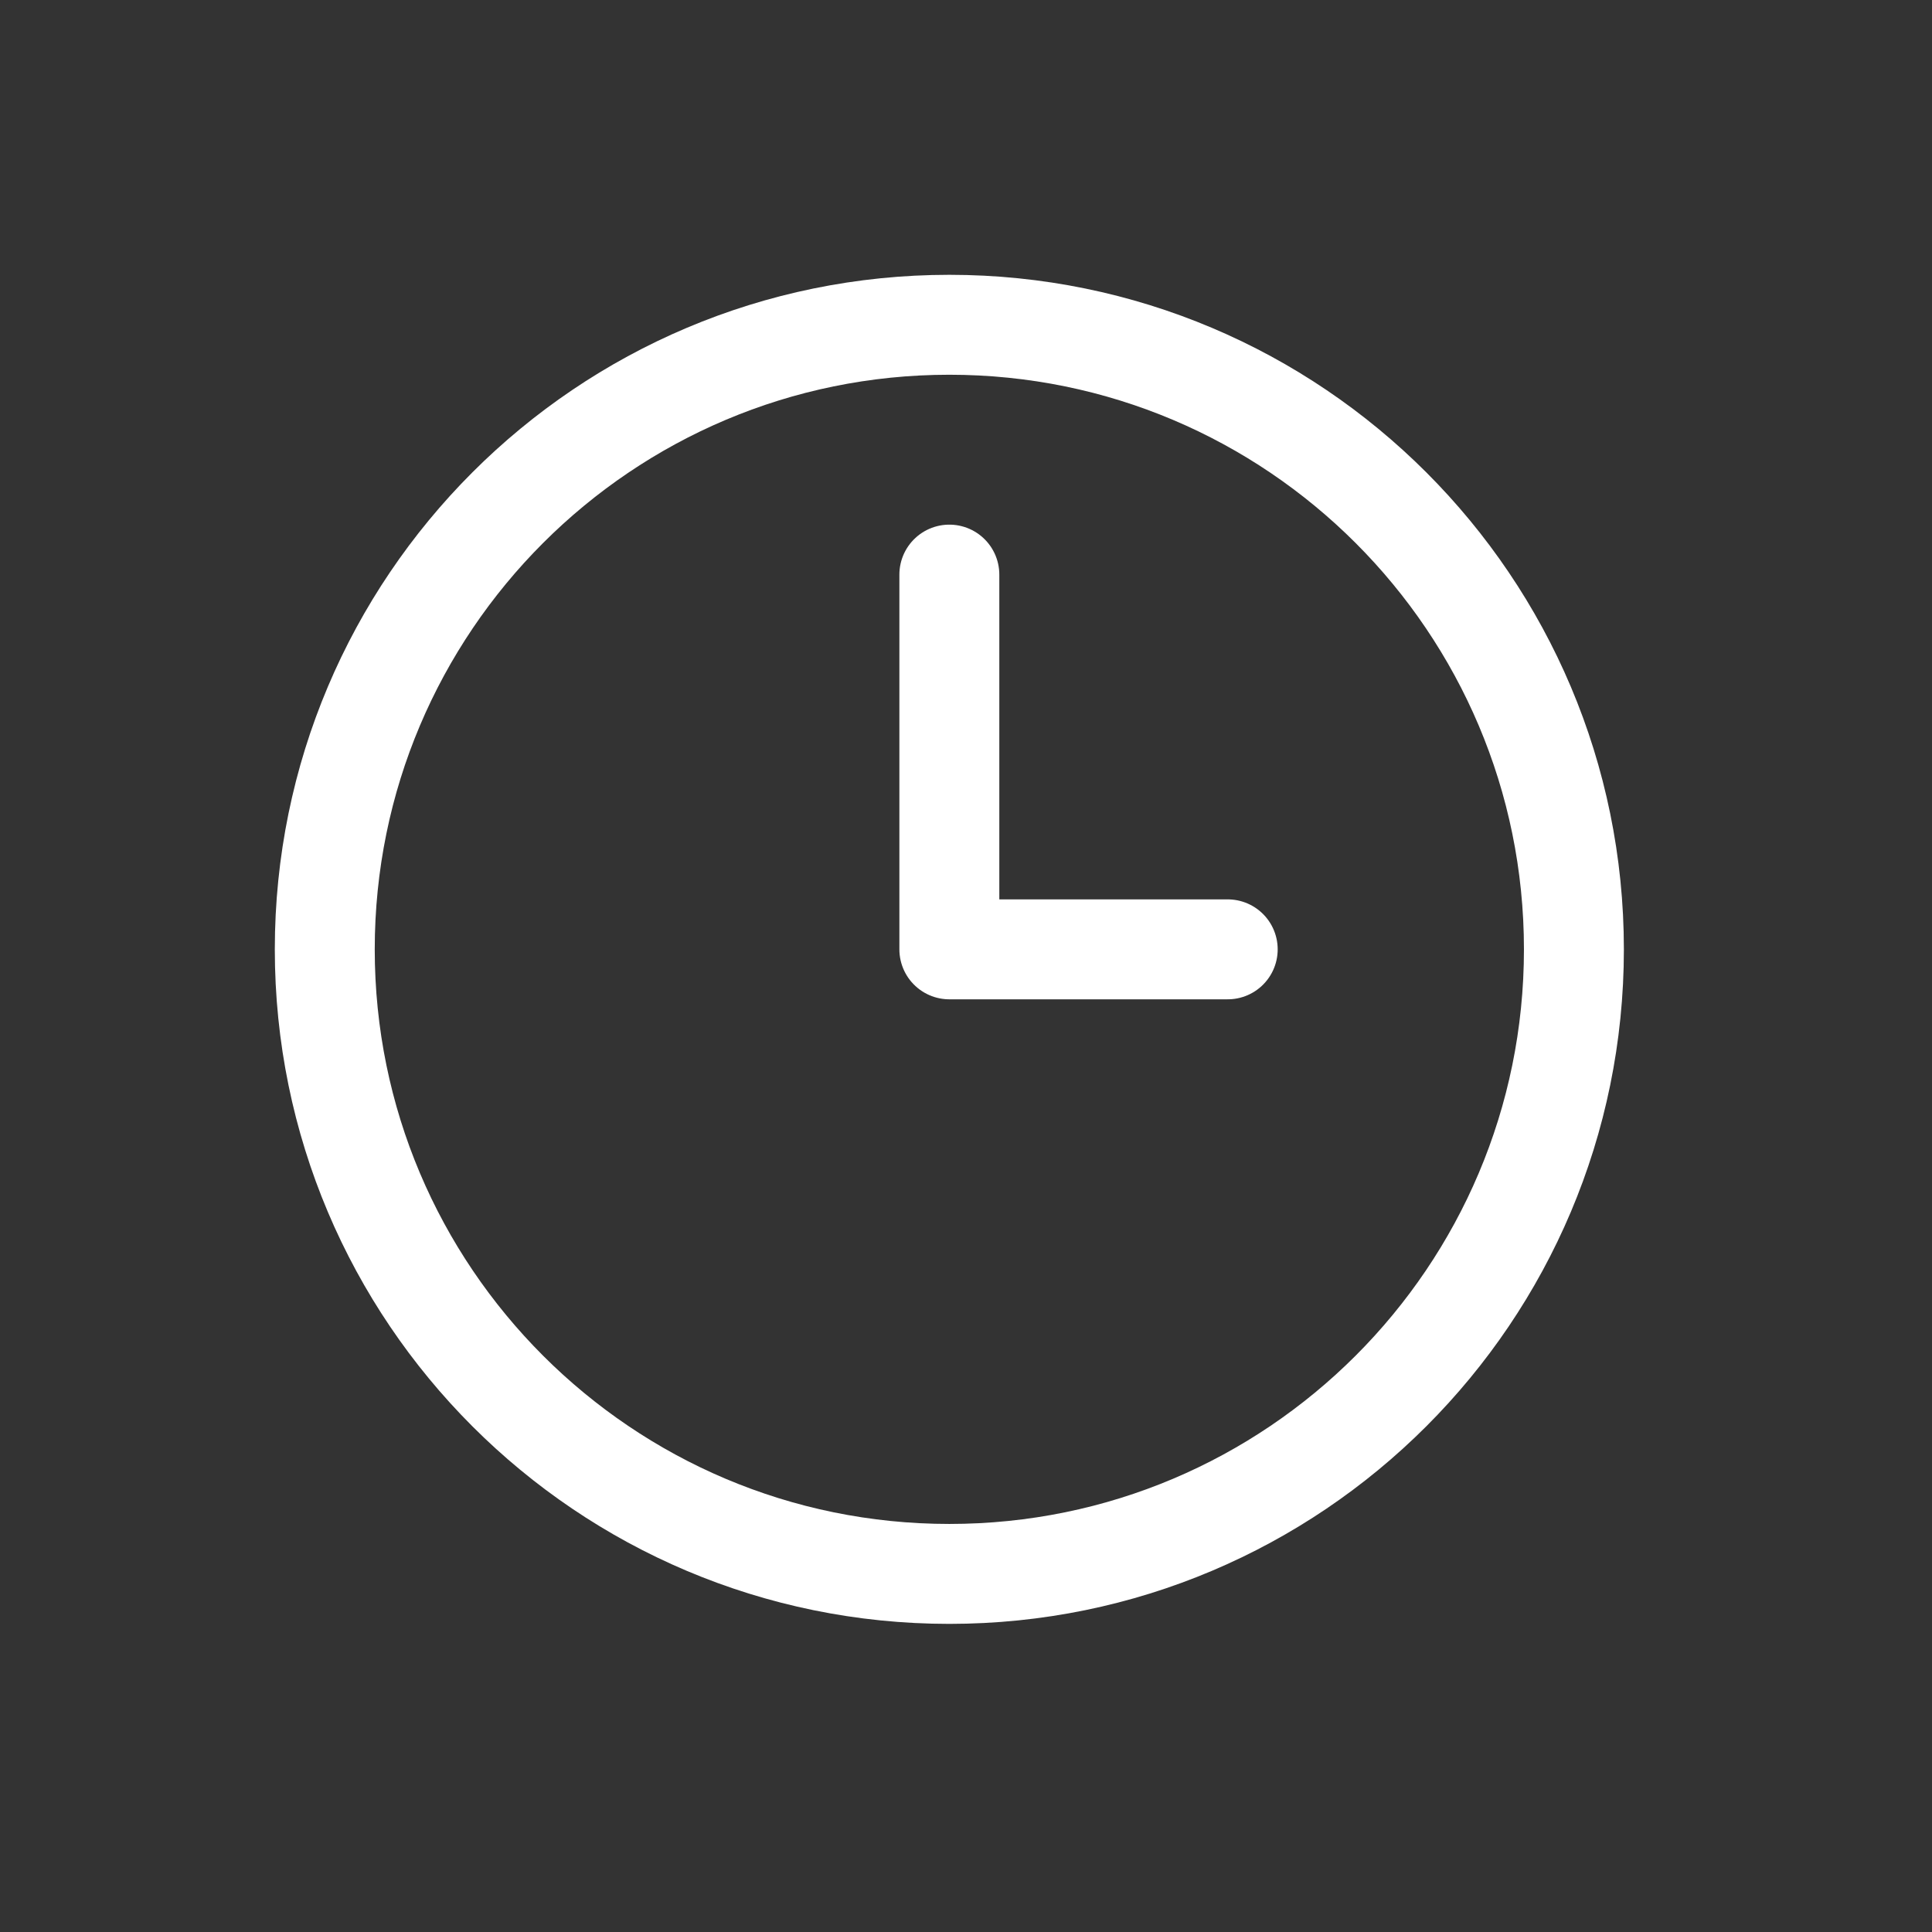 <svg width="58" height="58" viewBox="0 0 58 58" fill="none" xmlns="http://www.w3.org/2000/svg">
<rect x="0" y="0" width="58" height="58" fill="#333333" stroke="none"/>
<path d="M28.5 47.25C38.855 47.25 47.25 38.855 47.25 28.5C47.25 18.145 38.855 9.75 28.5 9.75C18.145 9.75 9.75 18.145 9.75 28.5C9.75 38.855 18.145 47.25 28.5 47.25Z" stroke="white" stroke-width="3" stroke-linecap="round" stroke-linejoin="round"/>
<path d="M28.5 17.25V28.5H36.857" stroke="white" stroke-width="3" stroke-linecap="round" stroke-linejoin="round"/>
</svg>
